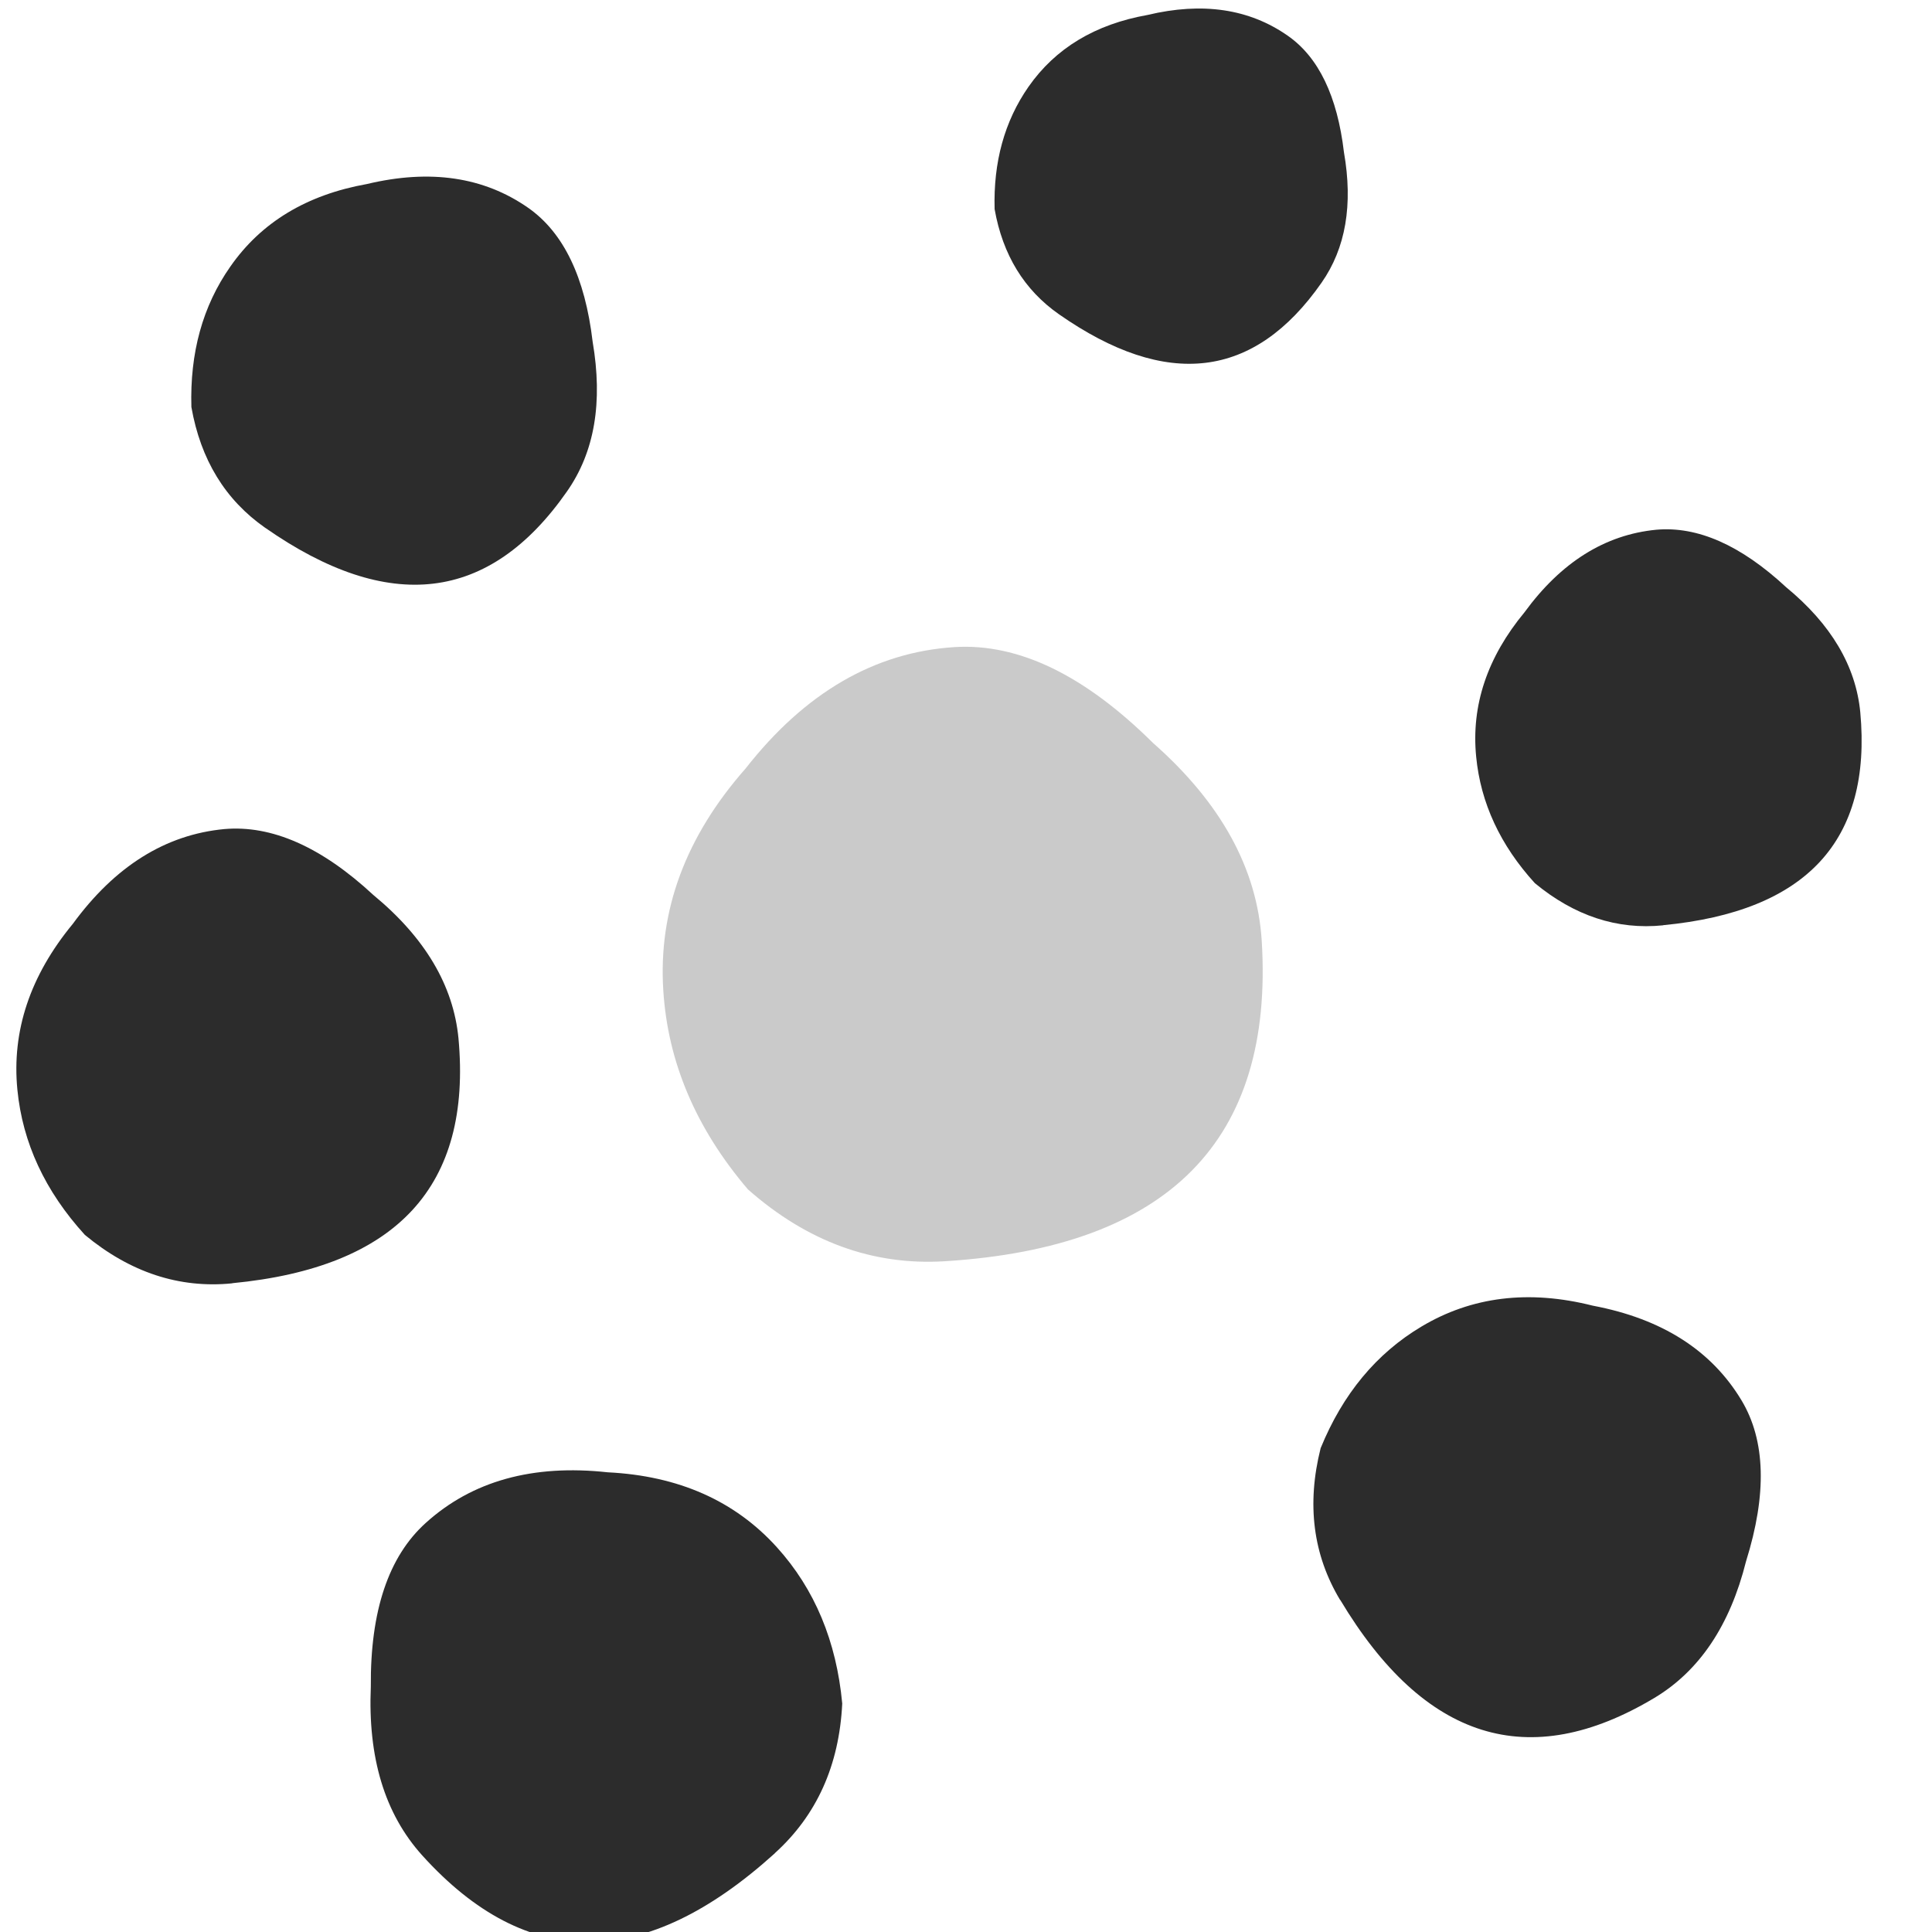 <?xml version="1.0" encoding="UTF-8" standalone="no"?>
<svg
   xmlns:dc="http://purl.org/dc/elements/1.1/"
   xmlns:cc="http://creativecommons.org/ns#"
   xmlns:rdf="http://www.w3.org/1999/02/22-rdf-syntax-ns#"
   xmlns:svg="http://www.w3.org/2000/svg"
   xmlns="http://www.w3.org/2000/svg"
   xmlns:sodipodi="http://sodipodi.sourceforge.net/DTD/sodipodi-0.dtd"
   xmlns:inkscape="http://www.inkscape.org/namespaces/inkscape"
   width="16"
   height="16"
   version="1.1"
   id="svg881"
   sodipodi:docname="flypie-edit-children-symbolic.svg"
   inkscape:version="1.0.2 (e86c870879, 2021-01-15)">
  <defs
     id="defs885" />
  <sodipodi:namedview
     pagecolor="#ffffff"
     bordercolor="#666666"
     borderopacity="1"
     objecttolerance="10"
     gridtolerance="10"
     guidetolerance="10"
     inkscape:pageopacity="0"
     inkscape:pageshadow="2"
     inkscape:window-width="1920"
     inkscape:window-height="1131"
     id="namedview883"
     showgrid="true"
     inkscape:zoom="32.482718"
     inkscape:cx="10.490266"
     inkscape:cy="8.8579974"
     inkscape:window-x="0"
     inkscape:window-y="0"
     inkscape:window-maximized="1"
     inkscape:current-layer="svg881"
     inkscape:document-rotation="0"
     showguides="false"
     inkscape:guide-bbox="true"
     inkscape:snap-bbox="true"
     inkscape:snap-bbox-midpoints="true"
     inkscape:snap-center="true"
     inkscape:snap-global="false">
    <inkscape:grid
       type="xygrid"
       id="grid900" />
  </sodipodi:namedview>
  <path
     d="M 7.825,10.445 C 7.23,10.482 6.686,10.284 6.194,9.85 5.764,9.346 5.53,8.796 5.493,8.2 5.451,7.539 5.679,6.927 6.175,6.364 6.667,5.736 7.244,5.401 7.905,5.359 8.435,5.326 8.982,5.591 9.549,6.153 10.112,6.649 10.411,7.194 10.449,7.79 10.552,9.444 9.678,10.329 7.826,10.445 Z"
     style="font-style:normal;font-variant:normal;font-weight:normal;font-stretch:normal;font-size:10.583px;line-height:125%;font-family:'Amatic SC';-inkscape-font-specification:'Amatic SC';letter-spacing:0px;word-spacing:0px;fill:#2c2c2c;fill-opacity:1;stroke:none;stroke-width:8.053px;stroke-linecap:butt;stroke-linejoin:miter;stroke-opacity:1;opacity:0.25"
     id="path825"
     inkscape:connector-curvature="0"
     sodipodi:nodetypes="ccscscscc" />
  <path
     sodipodi:nodetypes="ccscscscc"
     inkscape:connector-curvature="0"
     id="path832"
     style="font-style:normal;font-variant:normal;font-weight:normal;font-stretch:normal;font-size:10.583px;line-height:125%;font-family:'Amatic SC';-inkscape-font-specification:'Amatic SC';letter-spacing:0px;word-spacing:0px;fill:#2c2c2c;fill-opacity:1;stroke:none;stroke-width:5.43px;stroke-linecap:butt;stroke-linejoin:miter;stroke-opacity:1"
     d="M 2.196,4.371 C 1.866,4.14 1.662,3.808 1.585,3.371 1.572,2.924 1.677,2.536 1.908,2.207 2.164,1.84 2.541,1.613 3.039,1.524 3.563,1.399 4.007,1.465 4.374,1.721 4.667,1.926 4.845,2.296 4.908,2.83 4.993,3.329 4.926,3.742 4.694,4.072 4.054,4.988 3.221,5.087 2.195,4.37 Z" />
  <path
     d="M 8.769,2.602 C 8.482,2.401 8.304,2.111 8.237,1.732 8.226,1.343 8.318,1.005 8.518,0.718 8.741,0.399 9.07,0.201 9.503,0.124 9.959,0.015 10.346,0.073 10.665,0.296 c 0.255,0.178 0.41,0.5 0.465,0.965 0.076,0.434 0.015,0.794 -0.186,1.081 C 10.387,3.139 9.662,3.226 8.769,2.602 Z"
     style="font-style:normal;font-variant:normal;font-weight:normal;font-stretch:normal;font-size:10.583px;line-height:125%;font-family:'Amatic SC';-inkscape-font-specification:'Amatic SC';letter-spacing:0px;word-spacing:0px;fill:#2c2c2c;fill-opacity:1;stroke:none;stroke-width:5.248px;stroke-linecap:butt;stroke-linejoin:miter;stroke-opacity:1"
     id="path834"
     inkscape:connector-curvature="0"
     sodipodi:nodetypes="ccscscscc" />
  <path
     sodipodi:nodetypes="ccscscscc"
     inkscape:connector-curvature="0"
     id="path836"
     style="font-style:normal;font-variant:normal;font-weight:normal;font-stretch:normal;font-size:10.583px;line-height:125%;font-family:'Amatic SC';-inkscape-font-specification:'Amatic SC';letter-spacing:0px;word-spacing:0px;fill:#2c2c2c;fill-opacity:1;stroke:none;stroke-width:5.186px;stroke-linecap:butt;stroke-linejoin:miter;stroke-opacity:1"
     d="m 13.774,7.663 c -0.382,0.039 -0.736,-0.079 -1.063,-0.349 -0.287,-0.315 -0.449,-0.665 -0.486,-1.047 -0.042,-0.425 0.092,-0.824 0.4,-1.196 0.303,-0.415 0.667,-0.643 1.092,-0.684 0.34,-0.03 0.698,0.126 1.075,0.476 0.373,0.307 0.577,0.653 0.614,1.035 0.098,1.062 -0.443,1.65 -1.632,1.764 z" />
  <path
     d="m 11.098,13.25 c -0.224,-0.373 -0.278,-0.792 -0.161,-1.257 0.183,-0.448 0.461,-0.784 0.835,-1.007 0.415,-0.248 0.888,-0.307 1.419,-0.173 0.572,0.108 0.983,0.37 1.232,0.785 0.199,0.332 0.211,0.776 0.037,1.332 -0.133,0.531 -0.386,0.908 -0.76,1.132 -1.038,0.621 -1.904,0.351 -2.6,-0.811 z"
     style="font-style:normal;font-variant:normal;font-weight:normal;font-stretch:normal;font-size:10.583px;line-height:125%;font-family:'Amatic SC';-inkscape-font-specification:'Amatic SC';letter-spacing:0px;word-spacing:0px;fill:#2c2c2c;fill-opacity:1;stroke:none;stroke-width:5.877px;stroke-linecap:butt;stroke-linejoin:miter;stroke-opacity:1"
     id="path838"
     inkscape:connector-curvature="0"
     sodipodi:nodetypes="ccscscscc" />
  <path
     sodipodi:nodetypes="ccscscscc"
     inkscape:connector-curvature="0"
     id="path840"
     style="font-style:normal;font-variant:normal;font-weight:normal;font-stretch:normal;font-size:10.583px;line-height:125%;font-family:'Amatic SC';-inkscape-font-specification:'Amatic SC';letter-spacing:0px;word-spacing:0px;fill:#2c2c2c;fill-opacity:1;stroke:none;stroke-width:6.301px;stroke-linecap:butt;stroke-linejoin:miter;stroke-opacity:1"
     d="M 6.417,15.347 C 6.763,15.034 6.95,14.621 6.975,14.108 6.927,13.592 6.747,13.16 6.434,12.814 6.086,12.429 5.619,12.222 5.033,12.193 c -0.621,-0.068 -1.124,0.072 -1.508,0.42 -0.308,0.278 -0.459,0.73 -0.454,1.354 -0.025,0.586 0.113,1.052 0.426,1.399 0.87,0.962 1.843,0.956 2.92,-0.018 z" />
  <path
     sodipodi:nodetypes="ccscscscc"
     inkscape:connector-curvature="0"
     id="path1950"
     style="font-style:normal;font-variant:normal;font-weight:normal;font-stretch:normal;font-size:10.583px;line-height:125%;font-family:'Amatic SC';-inkscape-font-specification:'Amatic SC';letter-spacing:0px;word-spacing:0px;fill:#2c2c2c;fill-opacity:1;stroke:none;stroke-width:5.186px;stroke-linecap:butt;stroke-linejoin:miter;stroke-opacity:1"
     d="M 1.923,10.628 C 1.485,10.672 1.077,10.537 0.703,10.227 0.373,9.865 0.187,9.464 0.144,9.025 0.096,8.537 0.25,8.079 0.603,7.651 0.952,7.174 1.37,6.912 1.858,6.866 c 0.39,-0.034 0.802,0.145 1.234,0.546 0.428,0.353 0.663,0.75 0.705,1.188 C 3.909,9.821 3.289,10.496 1.923,10.627 Z" />
</svg>
